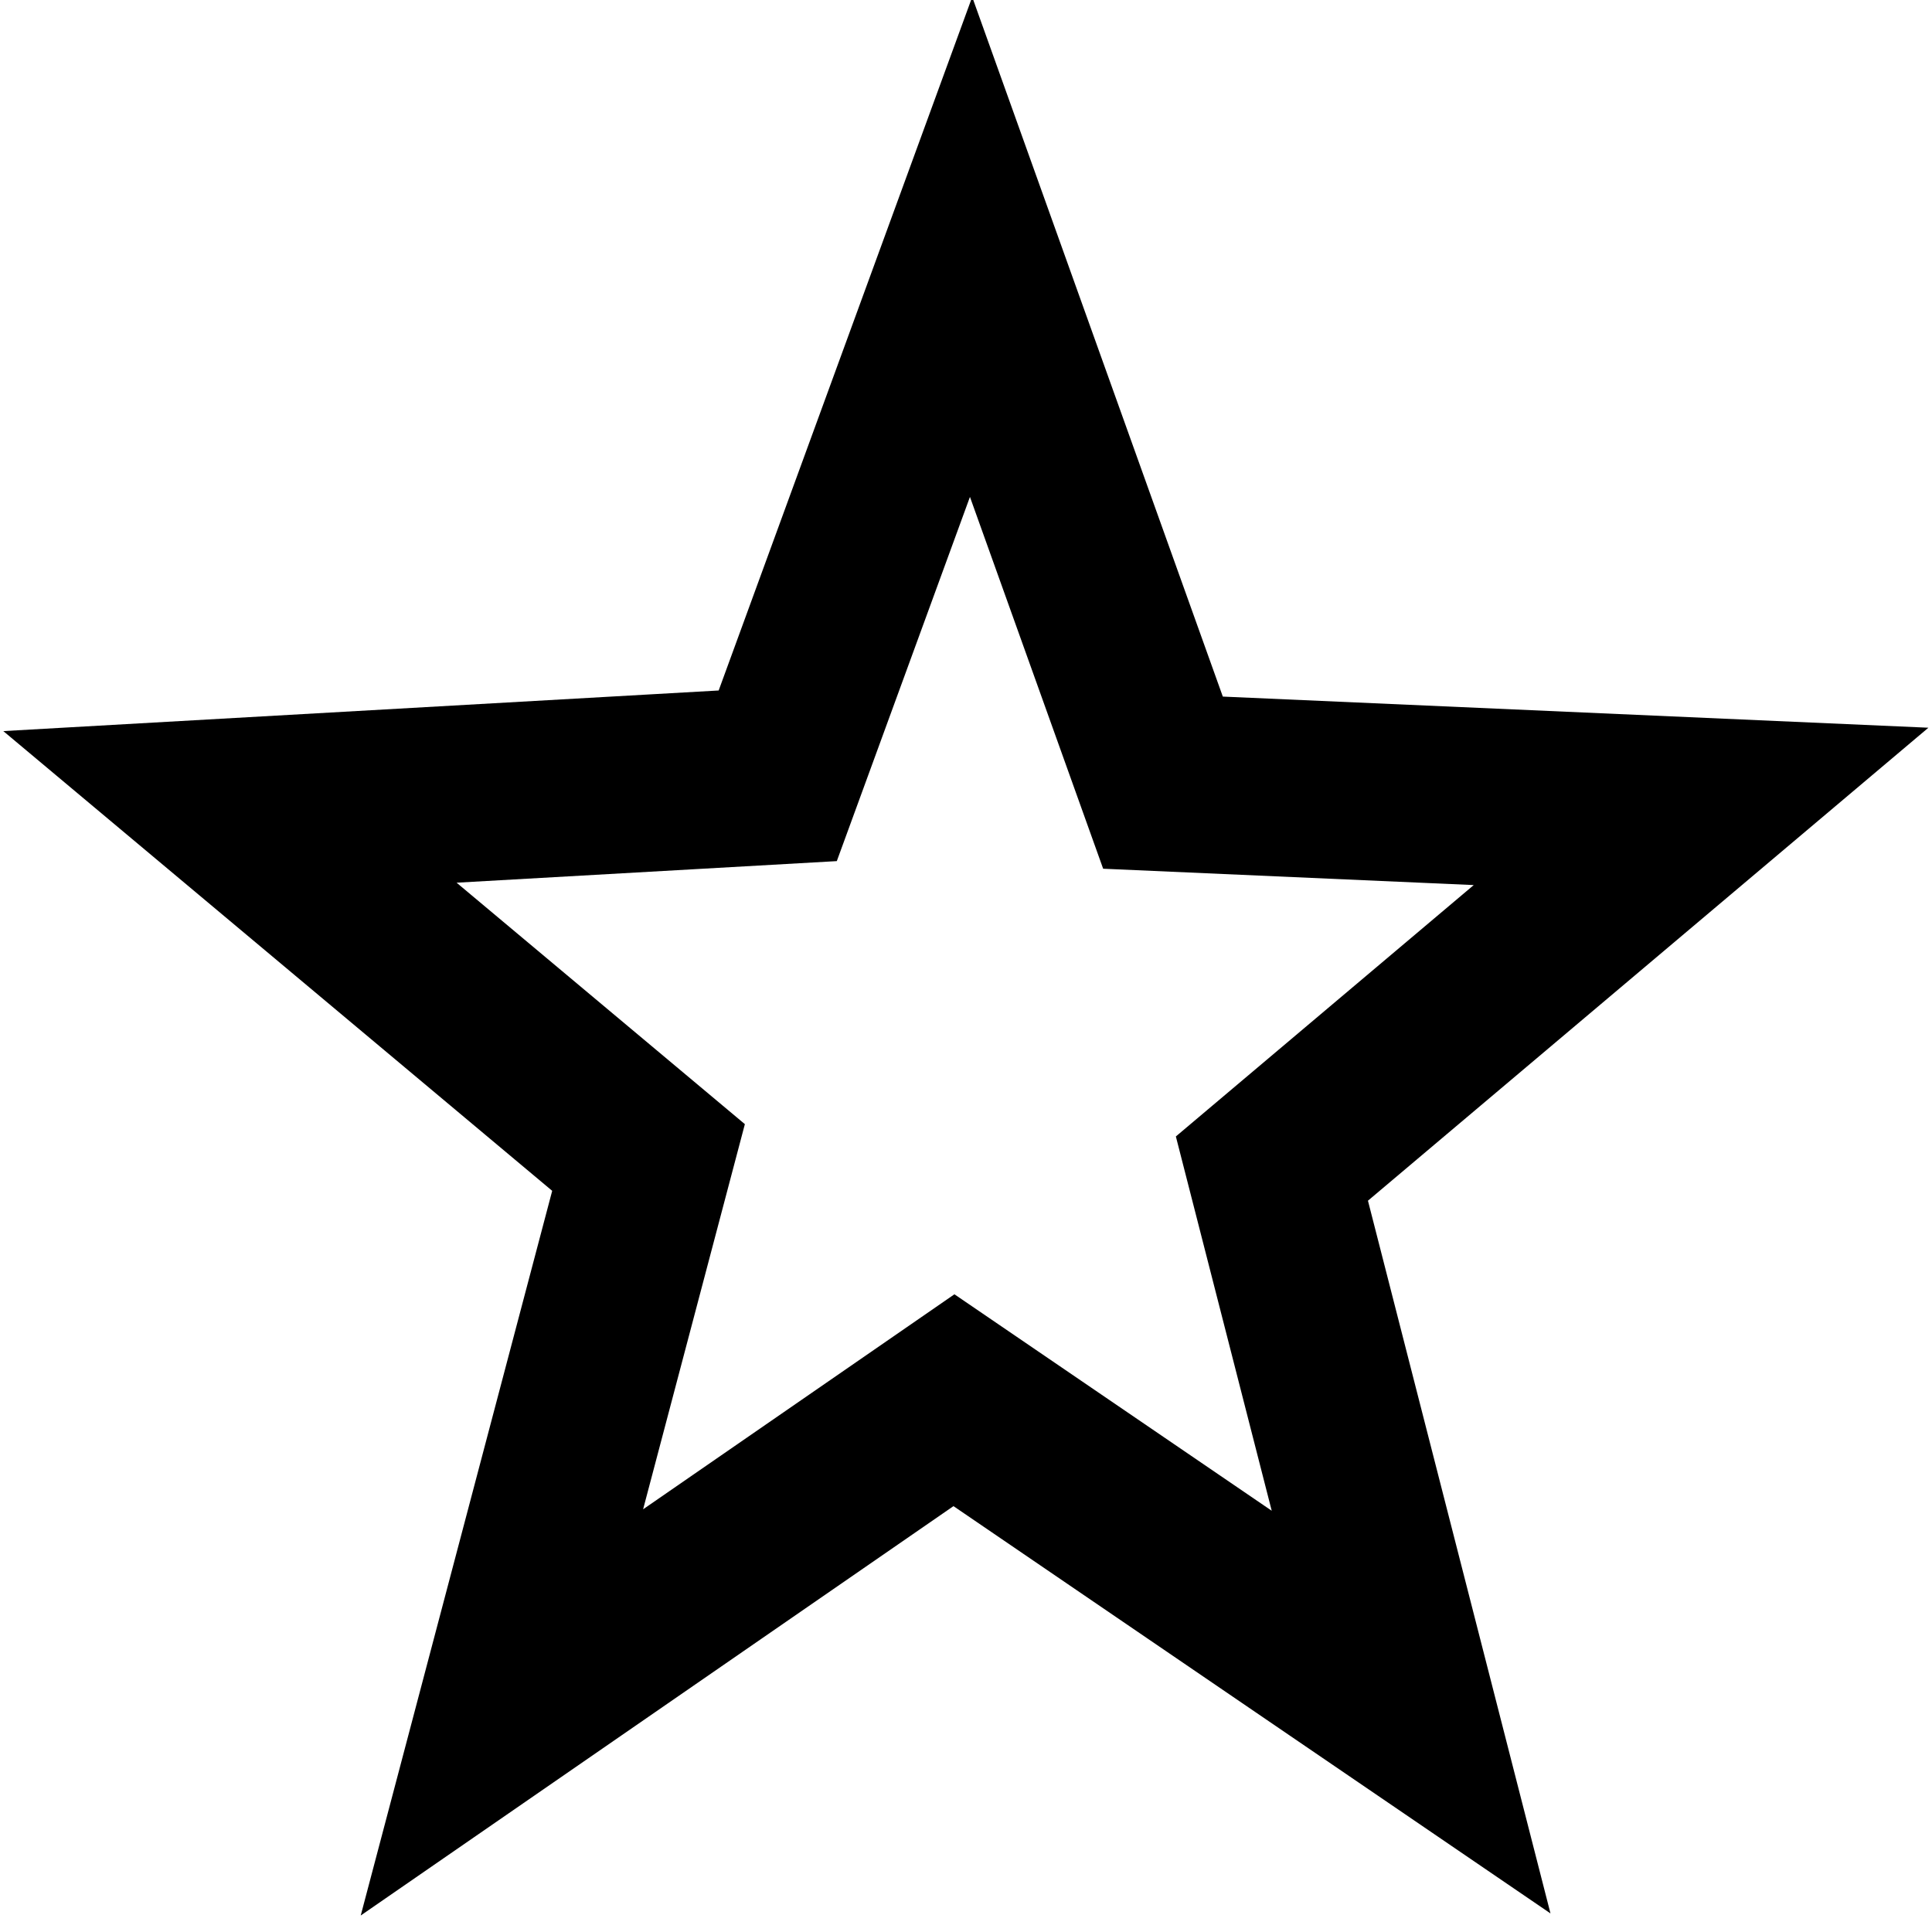 <?xml version="1.0" encoding="UTF-8" standalone="no"?>
<svg
   width="30"
   height="30"
   viewBox="0 0 30 30"
   version="1.1"
   id="svg2405"
   sodipodi:docname="iconpresets.svg"
   inkscape:version="1.2 (dc2aedaf03, 2022-05-15)"
   xmlns:inkscape="http://www.inkscape.org/namespaces/inkscape"
   xmlns:sodipodi="http://sodipodi.sourceforge.net/DTD/sodipodi-0.dtd"
   xmlns="http://www.w3.org/2000/svg"
   xmlns:svg="http://www.w3.org/2000/svg">
  <defs
     id="defs2409" />
  <sodipodi:namedview
     id="namedview2407"
     pagecolor="#ffffff"
     bordercolor="#666666"
     borderopacity="1.0"
     inkscape:showpageshadow="2"
     inkscape:pageopacity="0.0"
     inkscape:pagecheckerboard="0"
     inkscape:deskcolor="#d1d1d1"
     showgrid="false"
     inkscape:zoom="9.8333333"
     inkscape:cx="21.813559"
     inkscape:cy="37.322034"
     inkscape:window-width="3440"
     inkscape:window-height="1369"
     inkscape:window-x="-8"
     inkscape:window-y="-8"
     inkscape:window-maximized="1"
     inkscape:current-layer="svg2405" />
  <path
     sodipodi:type="star"
     style="fill:none;fill-opacity:1;stroke:#000000;stroke-width:4.546;stroke-linecap:square;stroke-linejoin:miter;stroke-miterlimit:5.3;stroke-dasharray:none;stroke-opacity:1;paint-order:fill markers stroke;stop-color:#000000"
     id="path2524"
     inkscape:flatsided="false"
     sodipodi:sides="5"
     sodipodi:cx="8.8983049"
     sodipodi:cy="10.016949"
     sodipodi:r1="20.782433"
     sodipodi:r2="8.8092356"
     sodipodi:arg1="0.68314732"
     sodipodi:arg2="1.3287522"
     inkscape:rounded="0"
     inkscape:randomized="0"
     d="M 25.017,23.136 11.01,18.569 1.403,29.401 1.417,14.668 -11.853,8.878 2.163,4.339 3.569,-10.071 12.217,1.857 26.356,-1.259 17.685,10.652 Z"
     inkscape:transform-center-x="-0.040609776"
     inkscape:transform-center-y="-1.1978212"
     transform="matrix(0.557,0.155,-0.154,0.585,11.54,9.173)" />
</svg>
